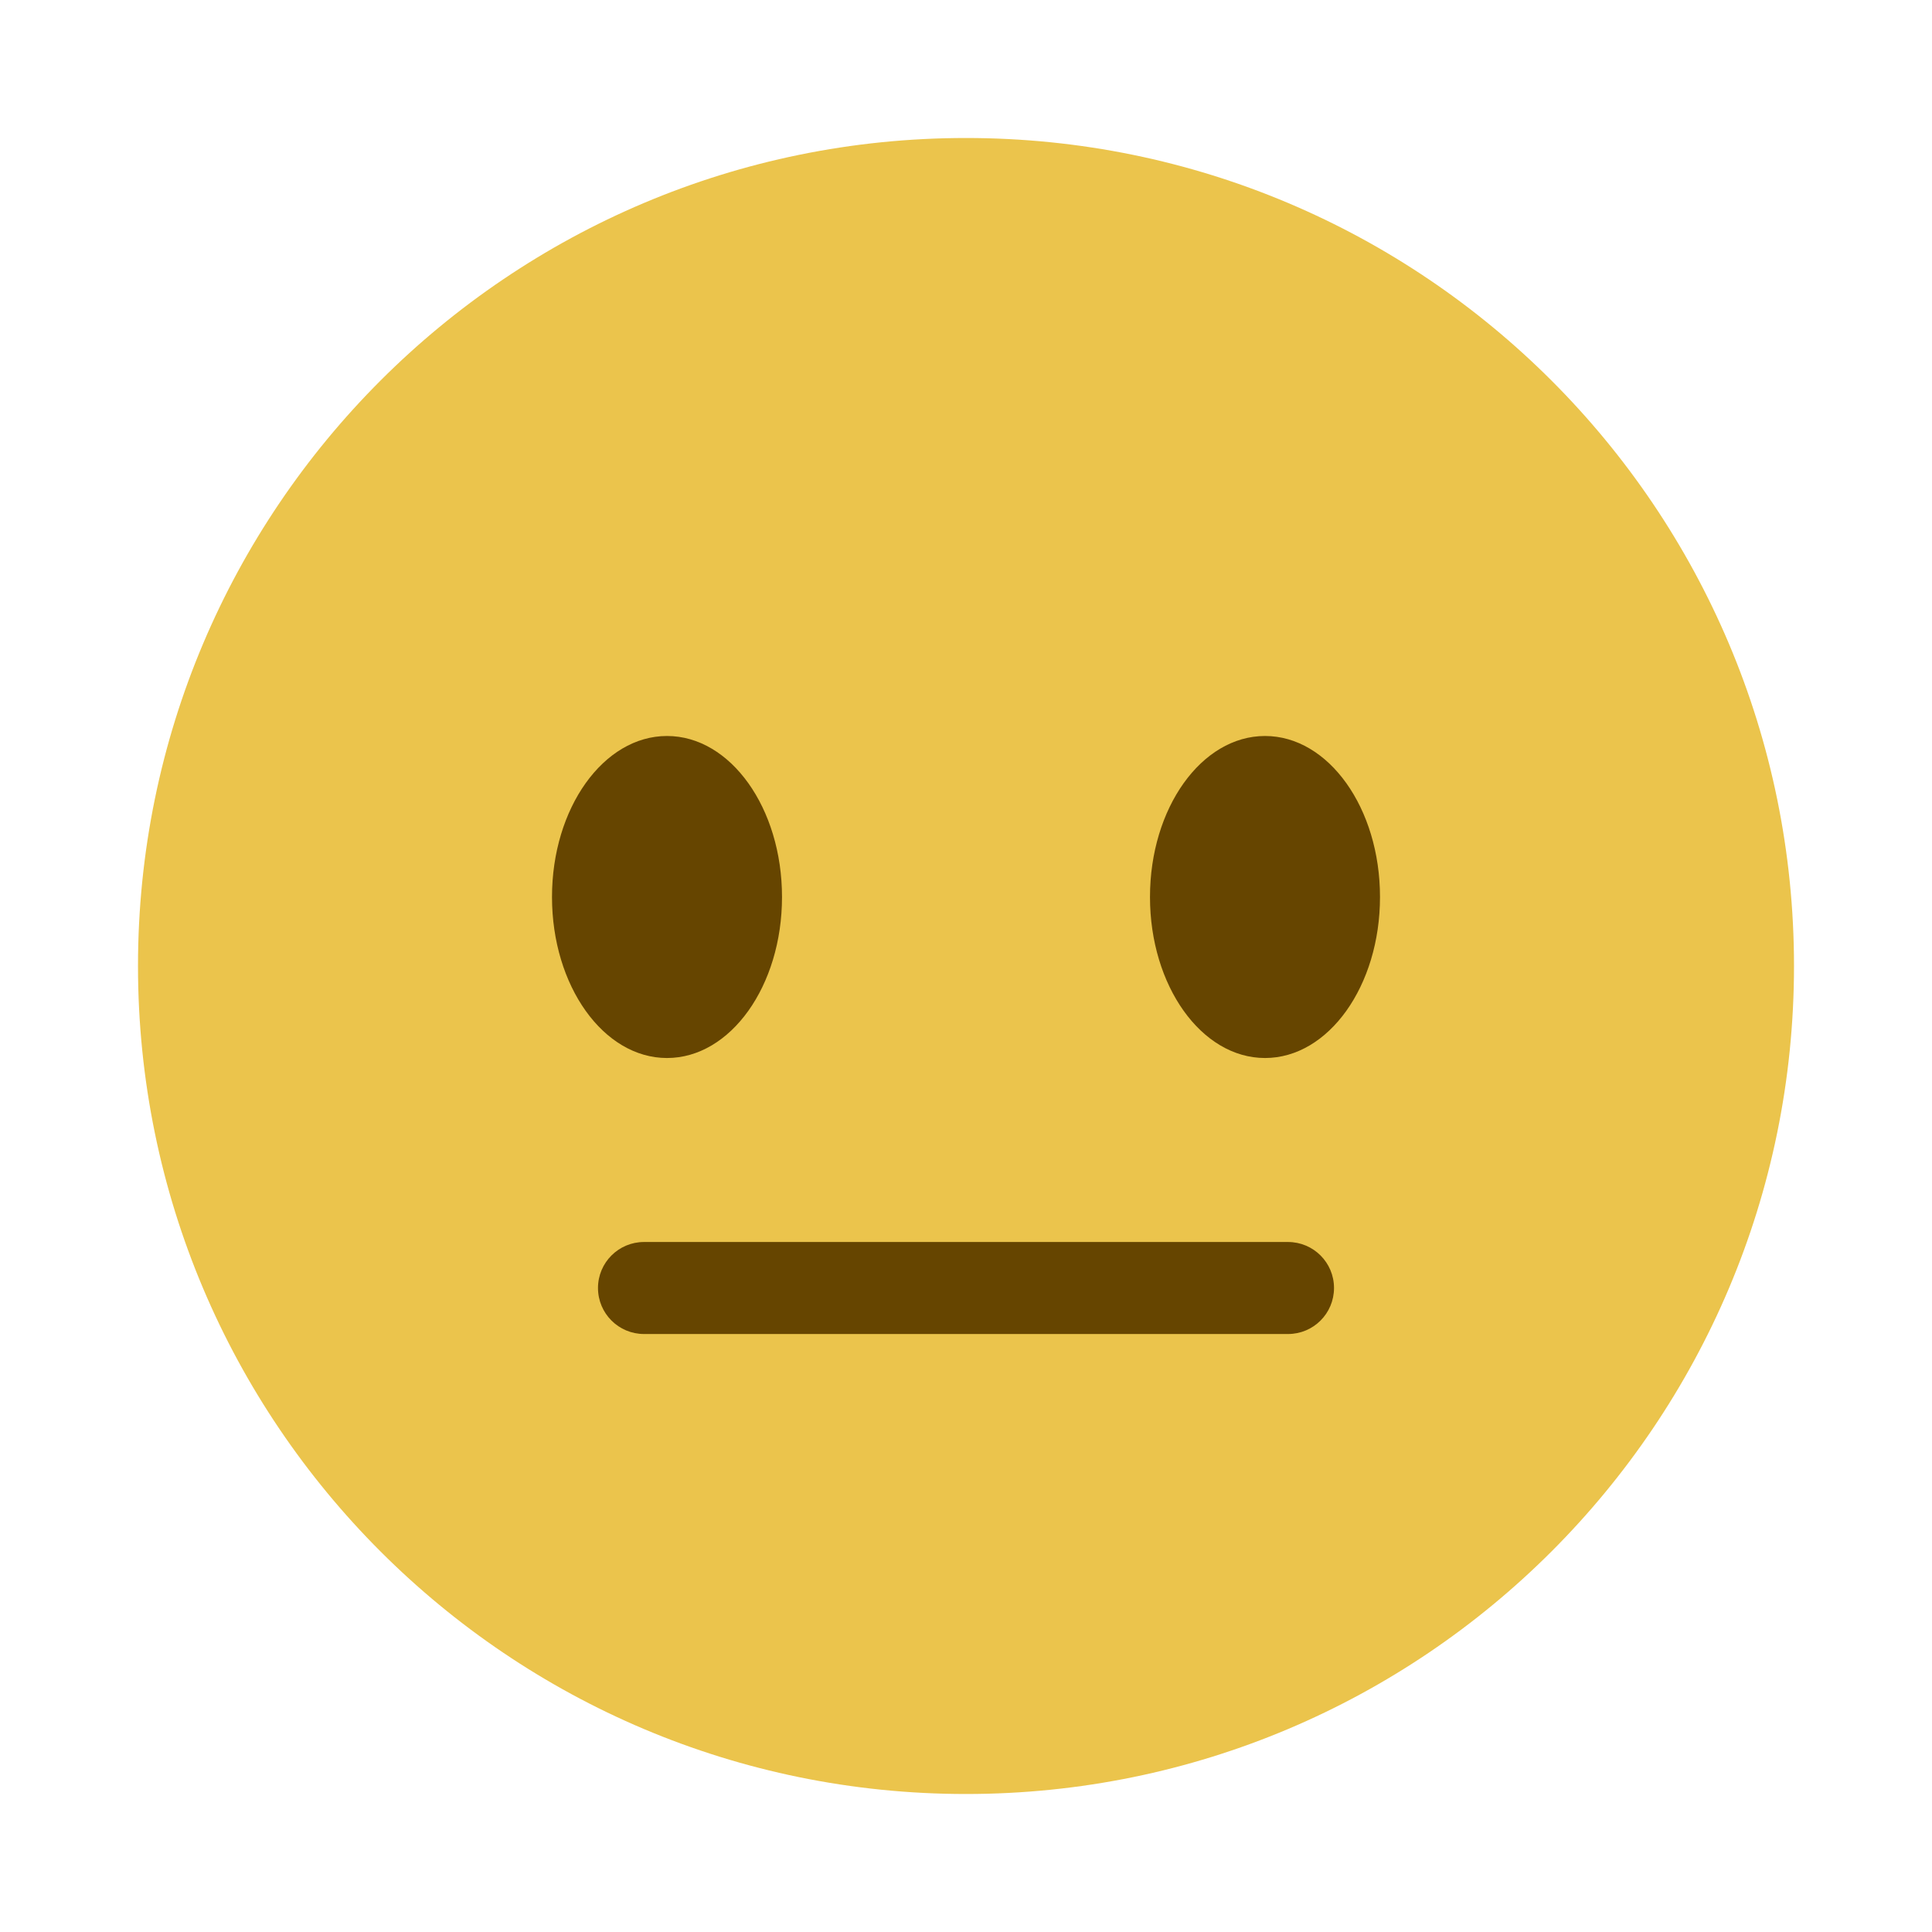 <svg width="56" height="56" viewBox="0 0 56 56" fill="none" xmlns="http://www.w3.org/2000/svg">
<g id="1.TH.Emoji" filter="url(#filter0_d_512_54081)">
<g id="Vector">
<path d="M52 26C52 39.255 41.255 50 28 50C14.747 50 4 39.255 4 26C4 12.747 14.747 2 28 2C41.255 2 52 12.747 52 26Z" fill="#EBC44C"/>
<path d="M19.333 28.667C21.174 28.667 22.667 26.577 22.667 24C22.667 21.423 21.174 19.333 19.333 19.333C17.492 19.333 16 21.423 16 24C16 26.577 17.492 28.667 19.333 28.667Z" fill="#664500"/>
<path d="M36.667 28.667C38.508 28.667 40 26.577 40 24C40 21.423 38.508 19.333 36.667 19.333C34.826 19.333 33.333 21.423 33.333 24C33.333 26.577 34.826 28.667 36.667 28.667Z" fill="#664500"/>
<path d="M37.333 36.667H18.667C17.931 36.667 17.333 36.071 17.333 35.333C17.333 34.596 17.931 34 18.667 34H37.333C38.071 34 38.667 34.596 38.667 35.333C38.667 36.071 38.071 36.667 37.333 36.667Z" fill="#664500"/>
</g>
</g>
<defs>
<filter id="filter0_d_512_54081" x="0" y="0" width="56" height="56" filterUnits="userSpaceOnUse" color-interpolation-filters="sRGB">
<feFlood flood-opacity="0" result="BackgroundImageFix"/>
<feColorMatrix in="SourceAlpha" type="matrix" values="0 0 0 0 0 0 0 0 0 0 0 0 0 0 0 0 0 0 127 0" result="hardAlpha"/>
<feOffset dy="2"/>
<feGaussianBlur stdDeviation="2"/>
<feComposite in2="hardAlpha" operator="out"/>
<feColorMatrix type="matrix" values="0 0 0 0 0 0 0 0 0 0 0 0 0 0 0 0 0 0 0.15 0"/>
<feBlend mode="normal" in2="BackgroundImageFix" result="effect1_dropShadow_512_54081"/>
<feBlend mode="normal" in="SourceGraphic" in2="effect1_dropShadow_512_54081" result="shape"/>
</filter>
</defs>
</svg>
